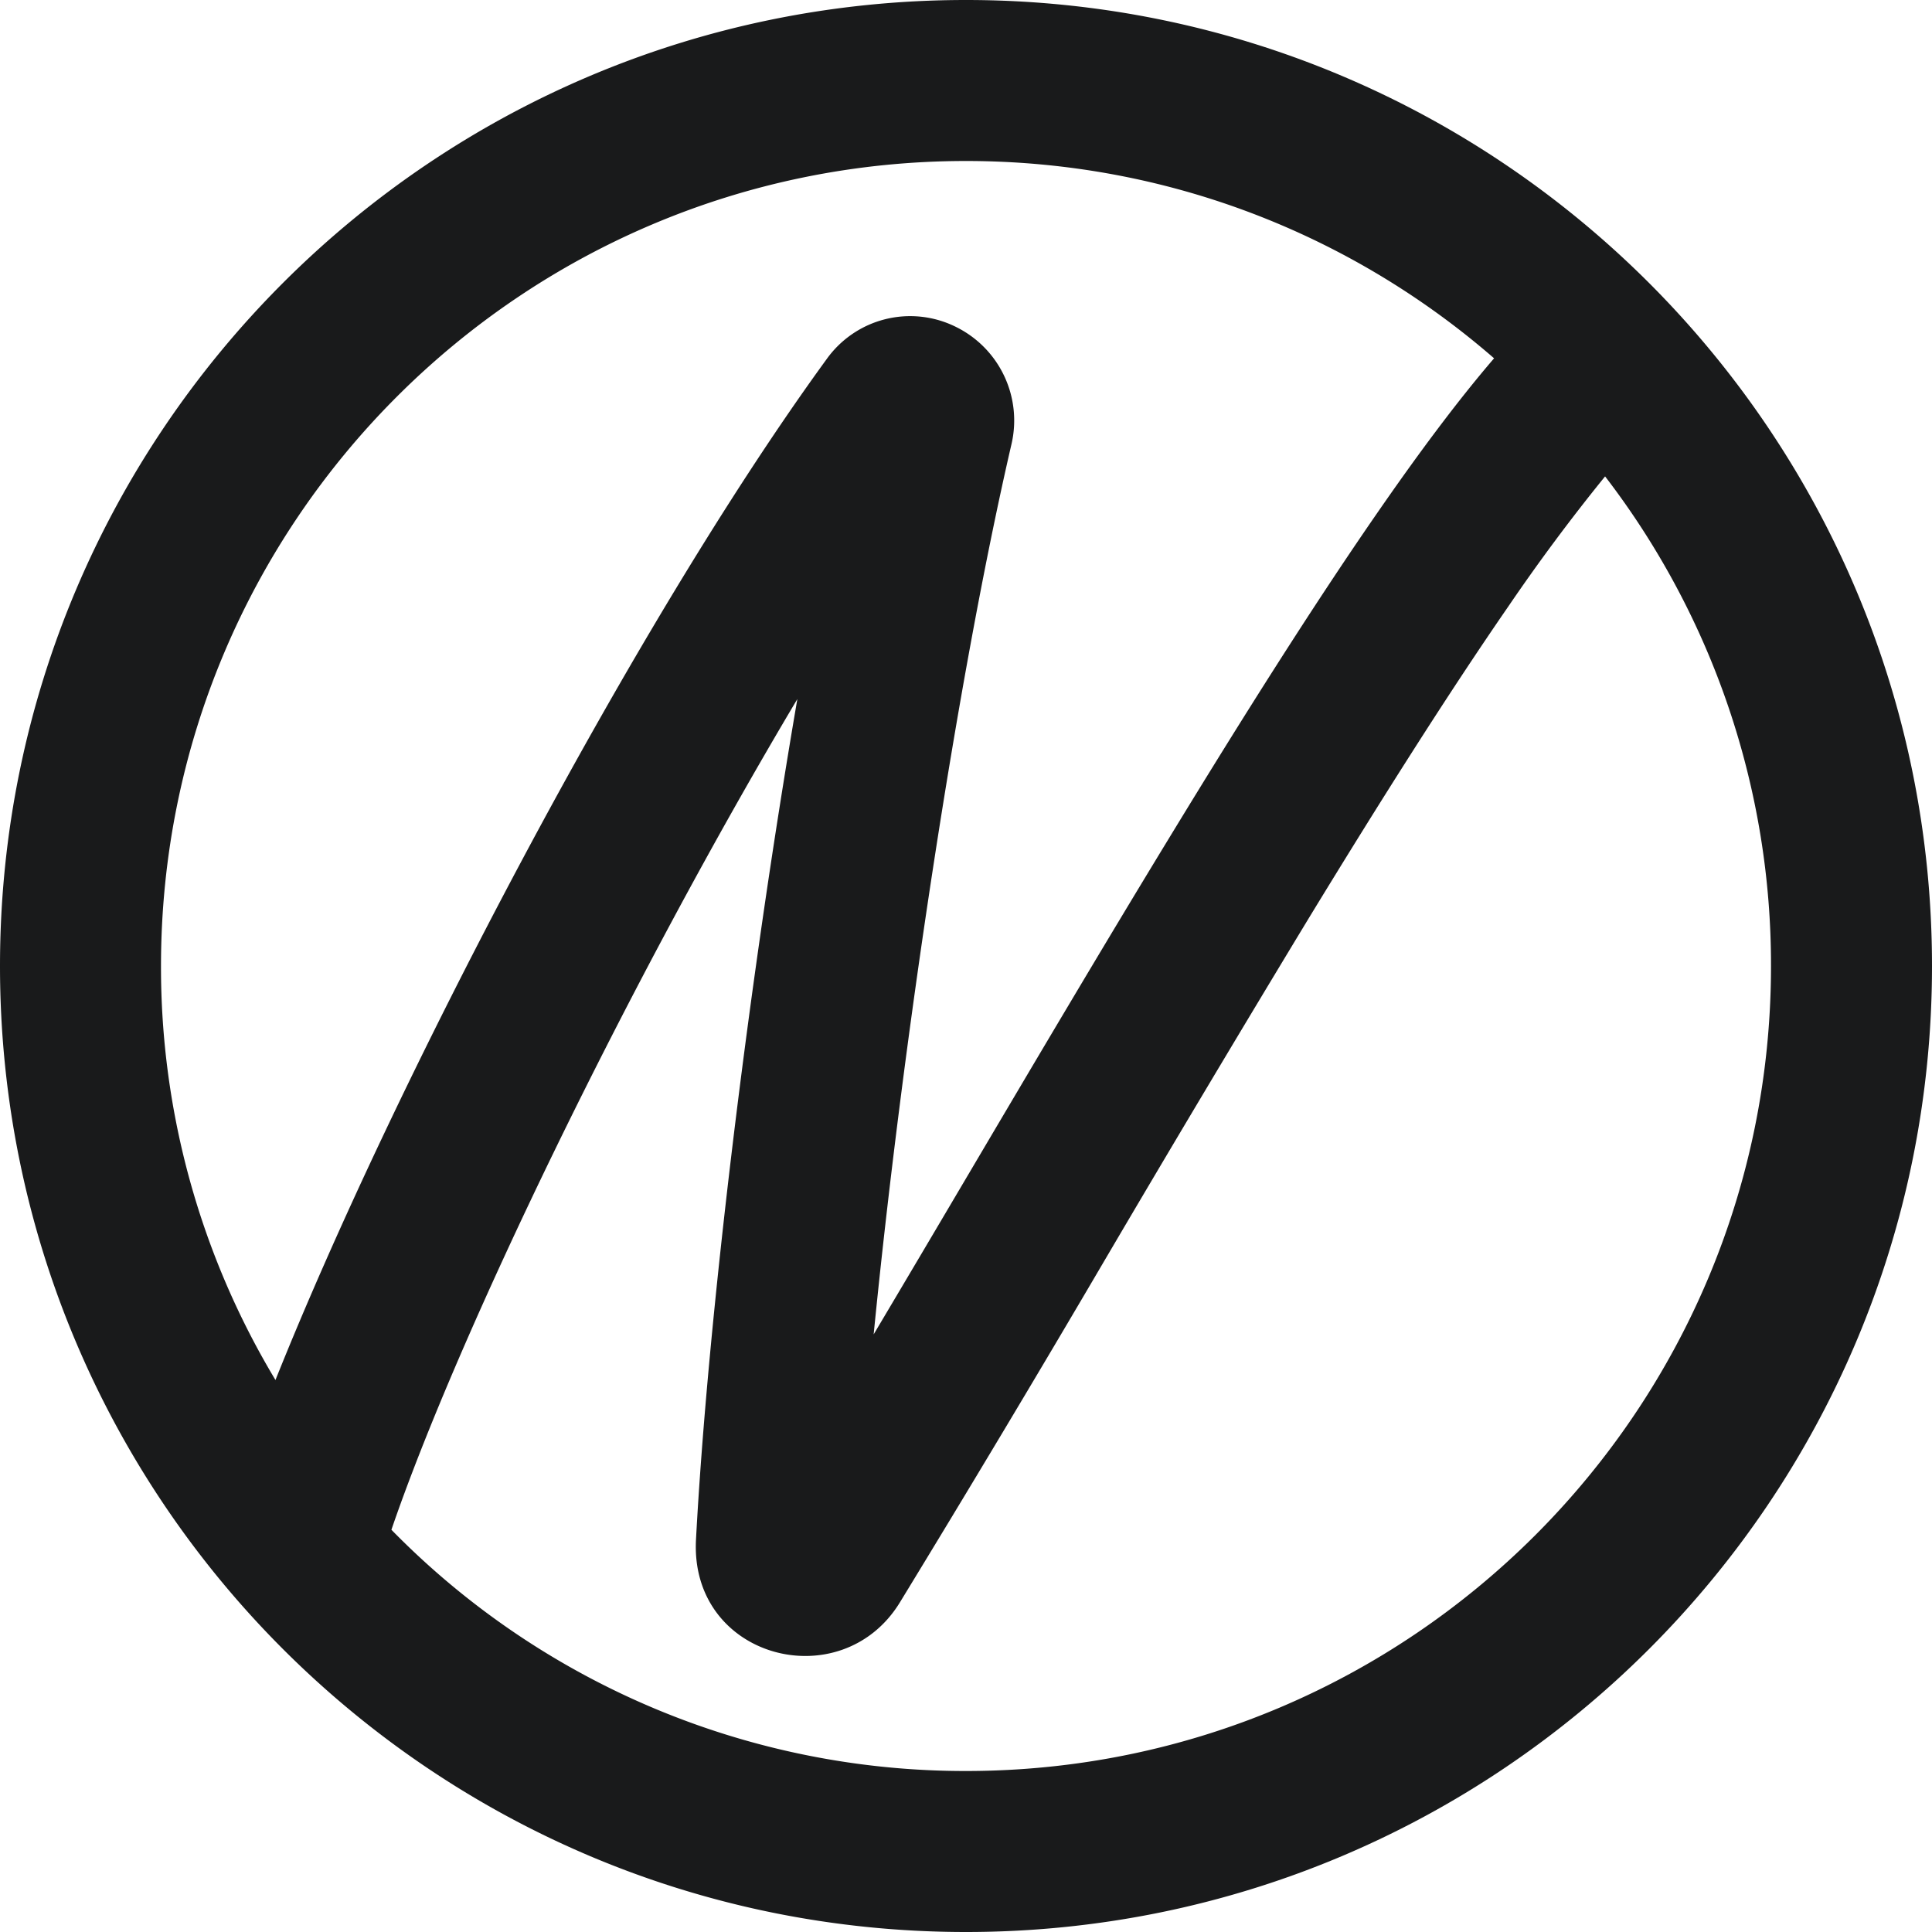 <svg xmlns="http://www.w3.org/2000/svg" width="20px" height="20px" fill="none" viewBox="0 0 24 24" data-testid="svg_IconNordyClubOutlined" class="piRuM"><g clip-path="url(#clip0_1210_1439)"><path fill="#191A1B" fill-rule="evenodd" d="M12 0C5.373 0 0 5.373 0 12s5.373 12 12 12 12-5.373 12-12S18.627 0 12 0M2 12C2 6.477 6.477 2 12 2c2.51 0 4.803.924 6.56 2.451-.464.54-.962 1.212-1.472 1.951-.79 1.144-1.657 2.518-2.539 3.966-.87 1.427-1.734 2.891-2.564 4.296q-.58.983-1.132 1.912c.354-3.587 1.036-8.135 1.71-11.05a1.296 1.296 0 0 0-.688-1.465 1.275 1.275 0 0 0-1.606.4c-2.41 3.31-5.4 9.06-6.847 12.682A9.95 9.95 0 0 1 2 12m2.862 7.003A9.97 9.97 0 0 0 12 22c5.523 0 10-4.477 10-10a9.96 9.96 0 0 0-2.061-6.082 24 24 0 0 0-1.205 1.62c-.758 1.098-1.602 2.435-2.477 3.87a373 373 0 0 0-2.53 4.24 280 280 0 0 1-2.551 4.262c-.73 1.183-2.61.692-2.53-.786.146-2.737.652-6.901 1.259-10.44-2.104 3.53-4.217 7.904-5.043 10.32" clip-rule="evenodd"></path></g><defs><clipPath id="clip0_1210_1439"><path fill="#fff" d="M0 0h24v24H0z"></path></clipPath></defs></svg>